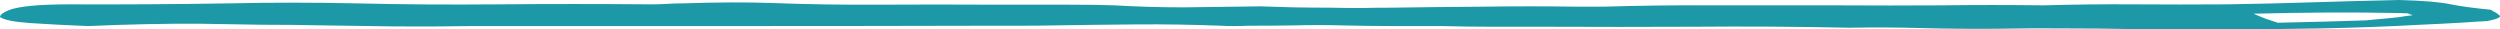 <svg width="85" height="1" viewBox="0 0 85 1" fill="none" xmlns="http://www.w3.org/2000/svg">
<path d="M2.995 0.886C2.237 0.856 1.583 0.822 1.033 0.784C0.482 0.746 0.138 0.678 0 0.58C0 0.504 0.103 0.424 0.31 0.341C0.654 0.212 1.342 0.148 2.375 0.148C4.165 0.155 5.989 0.144 7.848 0.114C9.225 0.083 10.636 0.083 12.081 0.114C13.665 0.152 15.282 0.163 16.935 0.148C18.656 0.133 20.377 0.133 22.098 0.148C22.304 0.148 22.476 0.144 22.614 0.136C22.82 0.121 23.027 0.114 23.233 0.114C24.404 0.076 25.402 0.072 26.228 0.102C27.467 0.148 28.706 0.167 29.945 0.159C31.184 0.152 32.458 0.152 33.766 0.159H36.244C37.001 0.159 37.552 0.167 37.896 0.182C38.654 0.227 39.445 0.25 40.271 0.25C41.097 0.242 41.958 0.231 42.853 0.216C43.197 0.223 43.576 0.235 43.989 0.25C44.471 0.258 44.884 0.261 45.228 0.261C45.572 0.269 45.916 0.273 46.26 0.273C46.605 0.265 46.949 0.261 47.293 0.261C48.326 0.246 49.358 0.235 50.391 0.227C51.492 0.212 52.559 0.212 53.592 0.227H54.521C55.76 0.189 57.034 0.174 58.342 0.182C59.719 0.182 61.095 0.182 62.472 0.182C63.642 0.189 64.813 0.189 65.983 0.182C67.153 0.167 68.323 0.167 69.494 0.182C70.526 0.152 71.559 0.14 72.592 0.148C73.624 0.155 74.657 0.155 75.689 0.148C76.722 0.133 77.686 0.11 78.581 0.08C79.544 0.049 80.543 0.023 81.575 0C82.401 0.023 82.986 0.072 83.331 0.148C83.675 0.216 84.122 0.277 84.673 0.33C84.811 0.398 84.914 0.462 84.983 0.523C85.052 0.583 84.914 0.648 84.57 0.716C84.432 0.723 84.294 0.731 84.157 0.739C84.088 0.746 83.985 0.754 83.847 0.761C83.572 0.777 83.296 0.792 83.021 0.807C82.814 0.814 82.573 0.826 82.298 0.841C81.197 0.902 80.061 0.943 78.891 0.966C77.72 0.989 76.55 1 75.38 1C74.829 0.992 74.347 0.989 73.934 0.989C73.521 0.989 73.039 0.989 72.488 0.989C71.731 0.973 70.974 0.966 70.217 0.966C69.459 0.958 68.702 0.962 67.945 0.977C67.05 0.985 66.189 0.977 65.363 0.955C64.537 0.932 63.711 0.928 62.885 0.943C61.095 0.905 59.34 0.894 57.619 0.909C55.898 0.917 54.177 0.917 52.456 0.909C51.836 0.909 51.251 0.909 50.7 0.909C50.15 0.909 49.599 0.902 49.048 0.886C48.498 0.886 47.947 0.886 47.396 0.886C46.846 0.886 46.26 0.879 45.641 0.864C45.09 0.848 44.539 0.848 43.989 0.864C43.507 0.871 42.99 0.875 42.44 0.875C42.096 0.89 41.786 0.89 41.51 0.875C40.547 0.837 39.583 0.822 38.619 0.83C37.724 0.837 36.795 0.848 35.831 0.864C35.487 0.871 35.108 0.875 34.695 0.875C34.282 0.875 33.904 0.875 33.559 0.875C30.599 0.883 27.674 0.886 24.782 0.886C21.96 0.886 19.034 0.886 16.005 0.886C15.11 0.902 14.25 0.905 13.424 0.898C12.666 0.89 11.875 0.879 11.049 0.864C10.292 0.848 9.569 0.841 8.88 0.841C8.261 0.833 7.572 0.822 6.815 0.807C5.645 0.799 4.371 0.826 2.995 0.886ZM77.445 0.773C77.996 0.758 78.477 0.746 78.891 0.739C79.372 0.723 79.889 0.708 80.439 0.693C80.646 0.67 80.887 0.648 81.162 0.625C81.438 0.602 81.678 0.572 81.885 0.534C82.023 0.527 82.057 0.515 81.988 0.5C81.919 0.485 81.885 0.47 81.885 0.455L81.575 0.443C79.992 0.413 78.34 0.42 76.619 0.466C76.756 0.527 76.894 0.583 77.032 0.636C77.169 0.682 77.307 0.727 77.445 0.773Z" fill="#1C98A6"/>
</svg>
